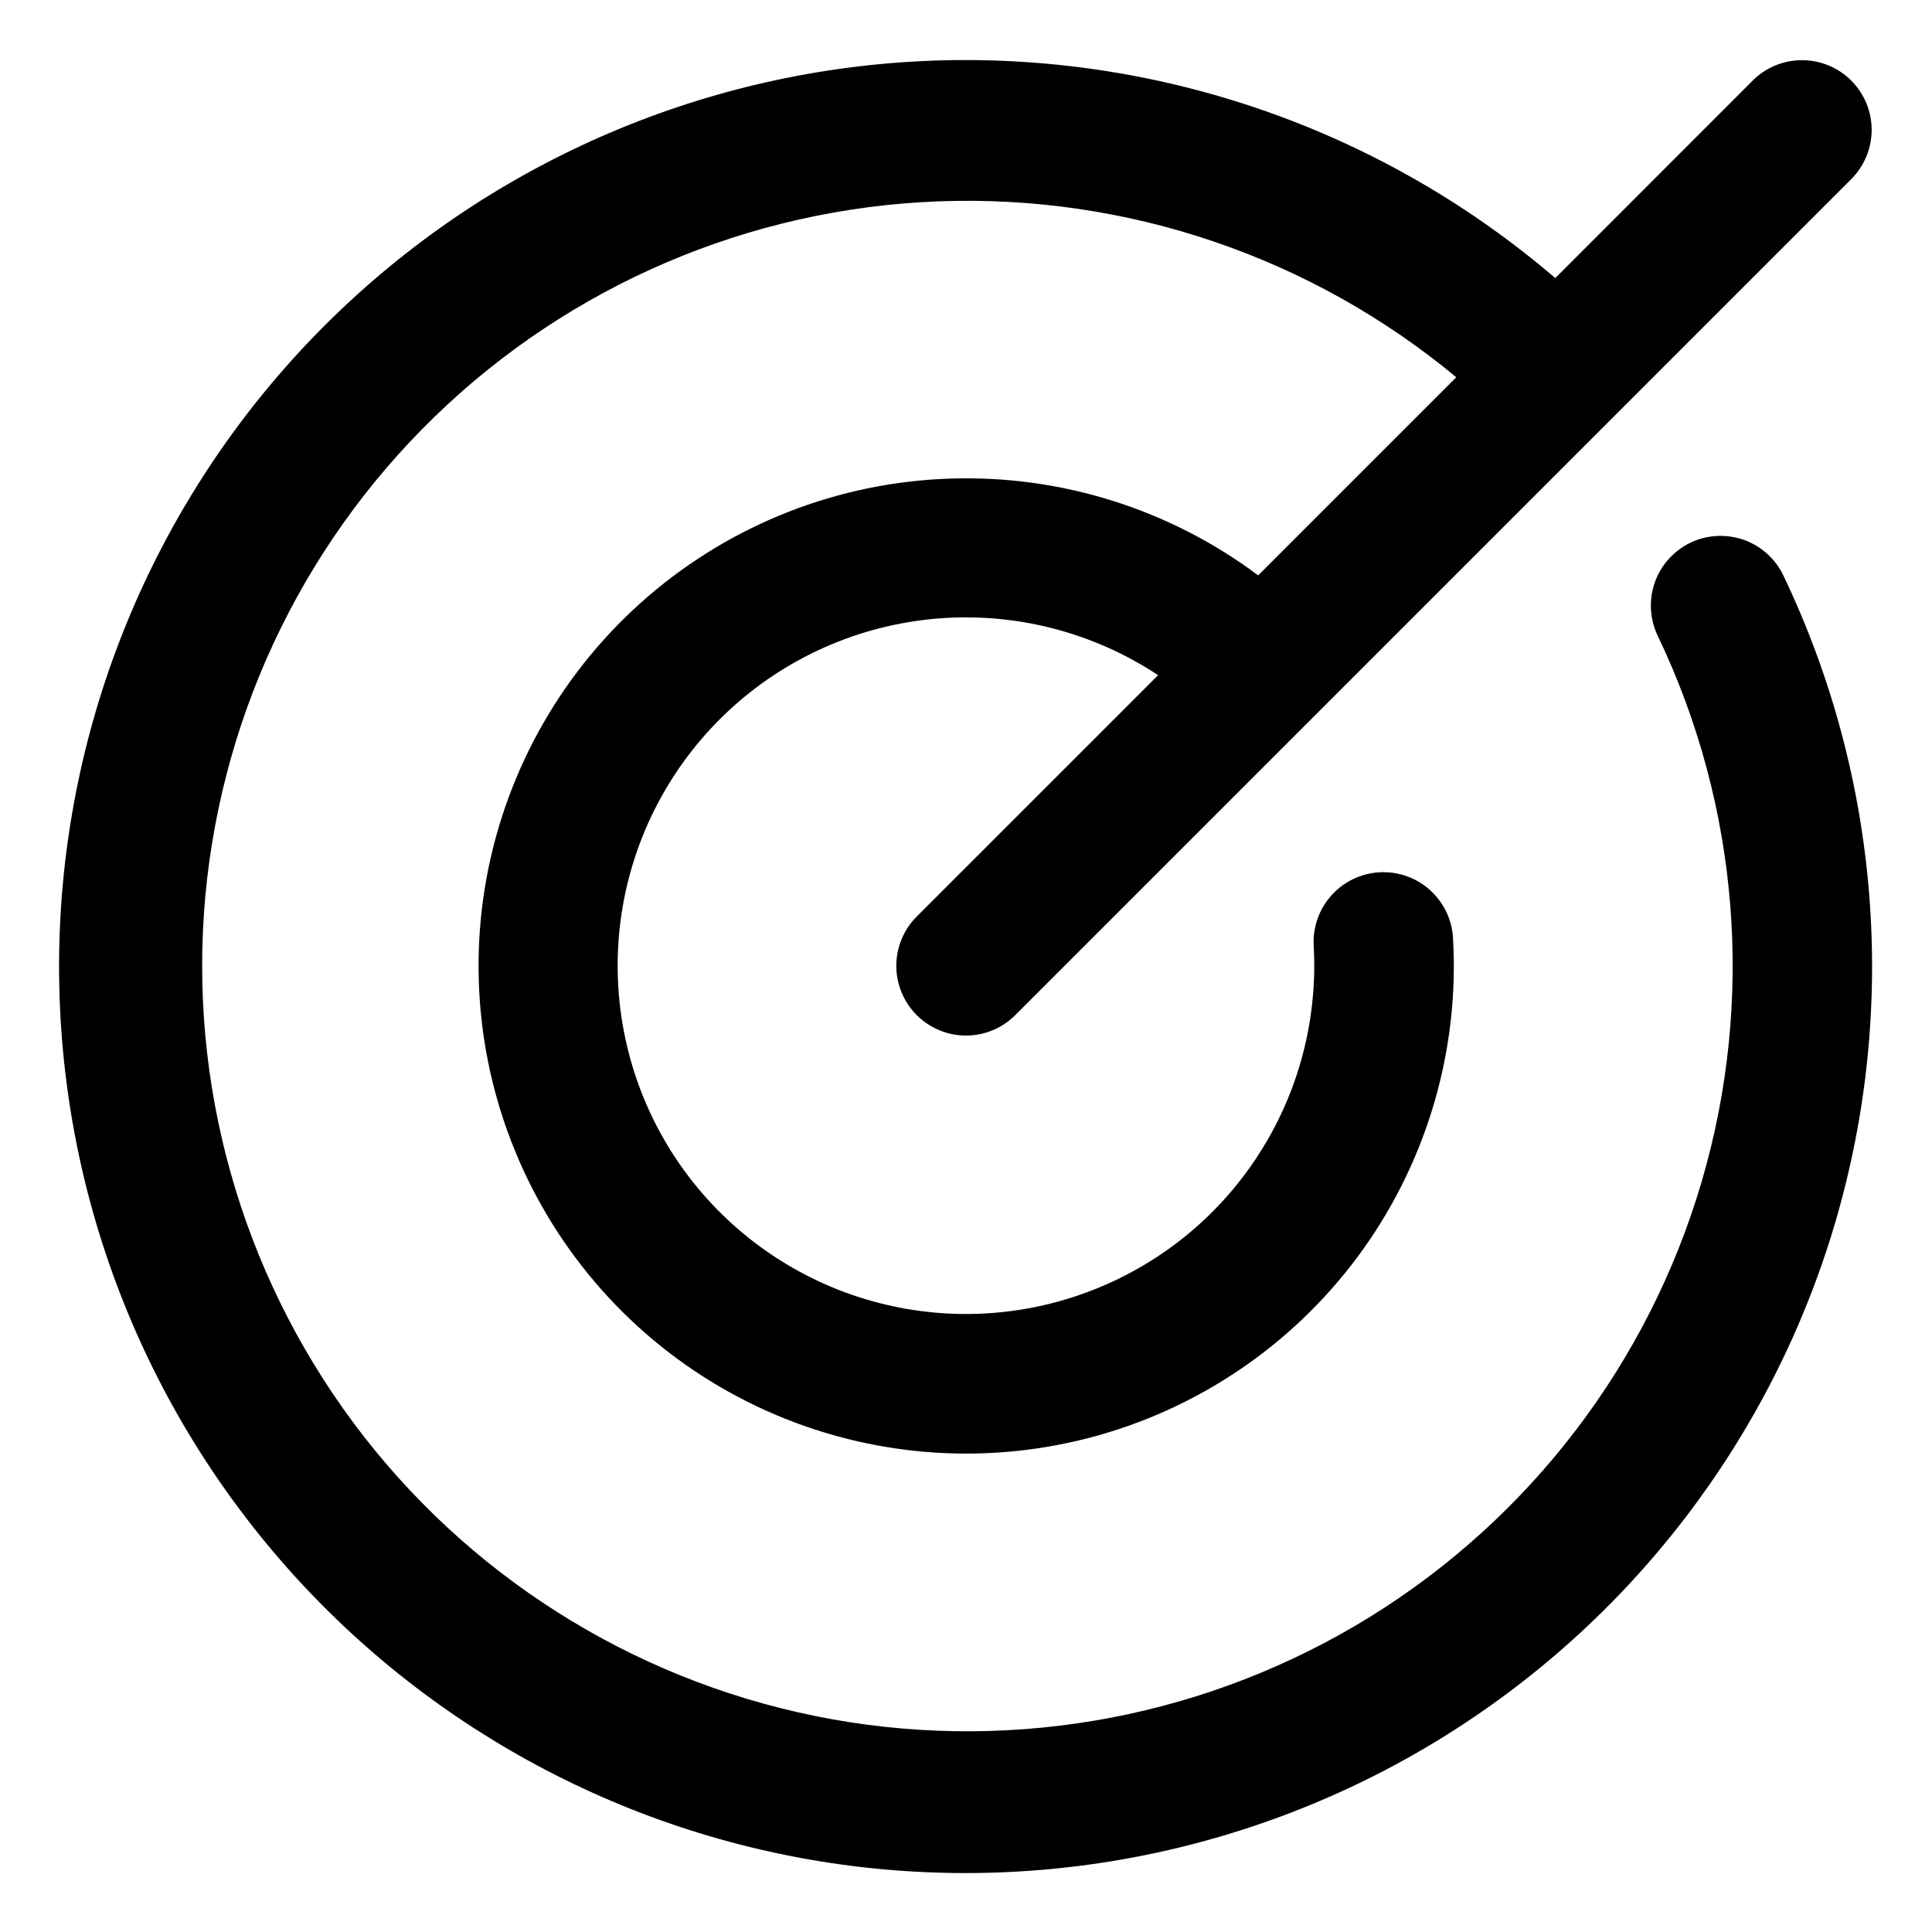 <svg width="26" height="26" viewBox="0 0 26 26" fill="none" xmlns="http://www.w3.org/2000/svg">
<path d="M24 7.745C25.301 10.466 25.548 13.572 24.694 16.465C23.839 19.357 21.943 21.83 19.372 23.407C16.802 24.983 13.738 25.552 10.772 25.003C7.807 24.453 5.15 22.825 3.315 20.432C1.479 18.039 0.595 15.051 0.833 12.044C1.072 9.038 2.415 6.226 4.604 4.152C6.794 2.078 9.674 0.888 12.688 0.812C15.703 0.737 18.64 1.78 20.93 3.742L23.587 1.084C23.763 0.908 24.001 0.81 24.25 0.81C24.499 0.81 24.737 0.908 24.913 1.084C25.089 1.26 25.188 1.499 25.188 1.748C25.188 1.996 25.089 2.235 24.913 2.411L13.663 13.661C13.487 13.837 13.249 13.936 13 13.936C12.751 13.936 12.513 13.837 12.337 13.661C12.161 13.485 12.062 13.246 12.062 12.998C12.062 12.749 12.161 12.51 12.337 12.334L15.585 9.086C14.705 8.504 13.654 8.236 12.602 8.325C11.55 8.415 10.56 8.856 9.79 9.579C9.021 10.302 8.518 11.263 8.363 12.307C8.208 13.351 8.409 14.416 8.935 15.332C9.461 16.247 10.281 16.957 11.261 17.349C12.241 17.74 13.325 17.79 14.336 17.488C15.348 17.187 16.229 16.554 16.835 15.69C17.442 14.826 17.739 13.783 17.679 12.729C17.672 12.606 17.69 12.483 17.73 12.367C17.771 12.25 17.834 12.143 17.917 12.051C17.999 11.959 18.098 11.884 18.209 11.831C18.32 11.777 18.441 11.746 18.564 11.739C18.813 11.725 19.057 11.81 19.242 11.976C19.334 12.059 19.409 12.158 19.463 12.269C19.516 12.38 19.547 12.501 19.554 12.624C19.64 14.115 19.214 15.591 18.347 16.808C17.48 18.025 16.223 18.909 14.786 19.315C13.348 19.721 11.815 19.624 10.439 19.04C9.064 18.457 7.929 17.422 7.222 16.105C6.515 14.789 6.278 13.271 6.55 11.803C6.823 10.334 7.588 9.002 8.72 8.027C9.852 7.052 11.283 6.492 12.776 6.441C14.269 6.389 15.735 6.848 16.932 7.743L19.598 5.077C17.644 3.455 15.16 2.612 12.622 2.71C10.085 2.807 7.673 3.839 5.85 5.607C4.027 7.375 2.921 9.754 2.745 12.287C2.57 14.82 3.336 17.329 4.897 19.332C6.458 21.335 8.705 22.69 11.204 23.138C13.704 23.585 16.281 23.093 18.44 21.757C20.599 20.42 22.188 18.333 22.902 15.896C23.616 13.459 23.405 10.844 22.308 8.554C22.201 8.329 22.187 8.072 22.27 7.837C22.353 7.603 22.526 7.411 22.75 7.303C22.974 7.196 23.232 7.183 23.467 7.265C23.701 7.348 23.893 7.521 24 7.745Z" fill="black"/>
</svg>
